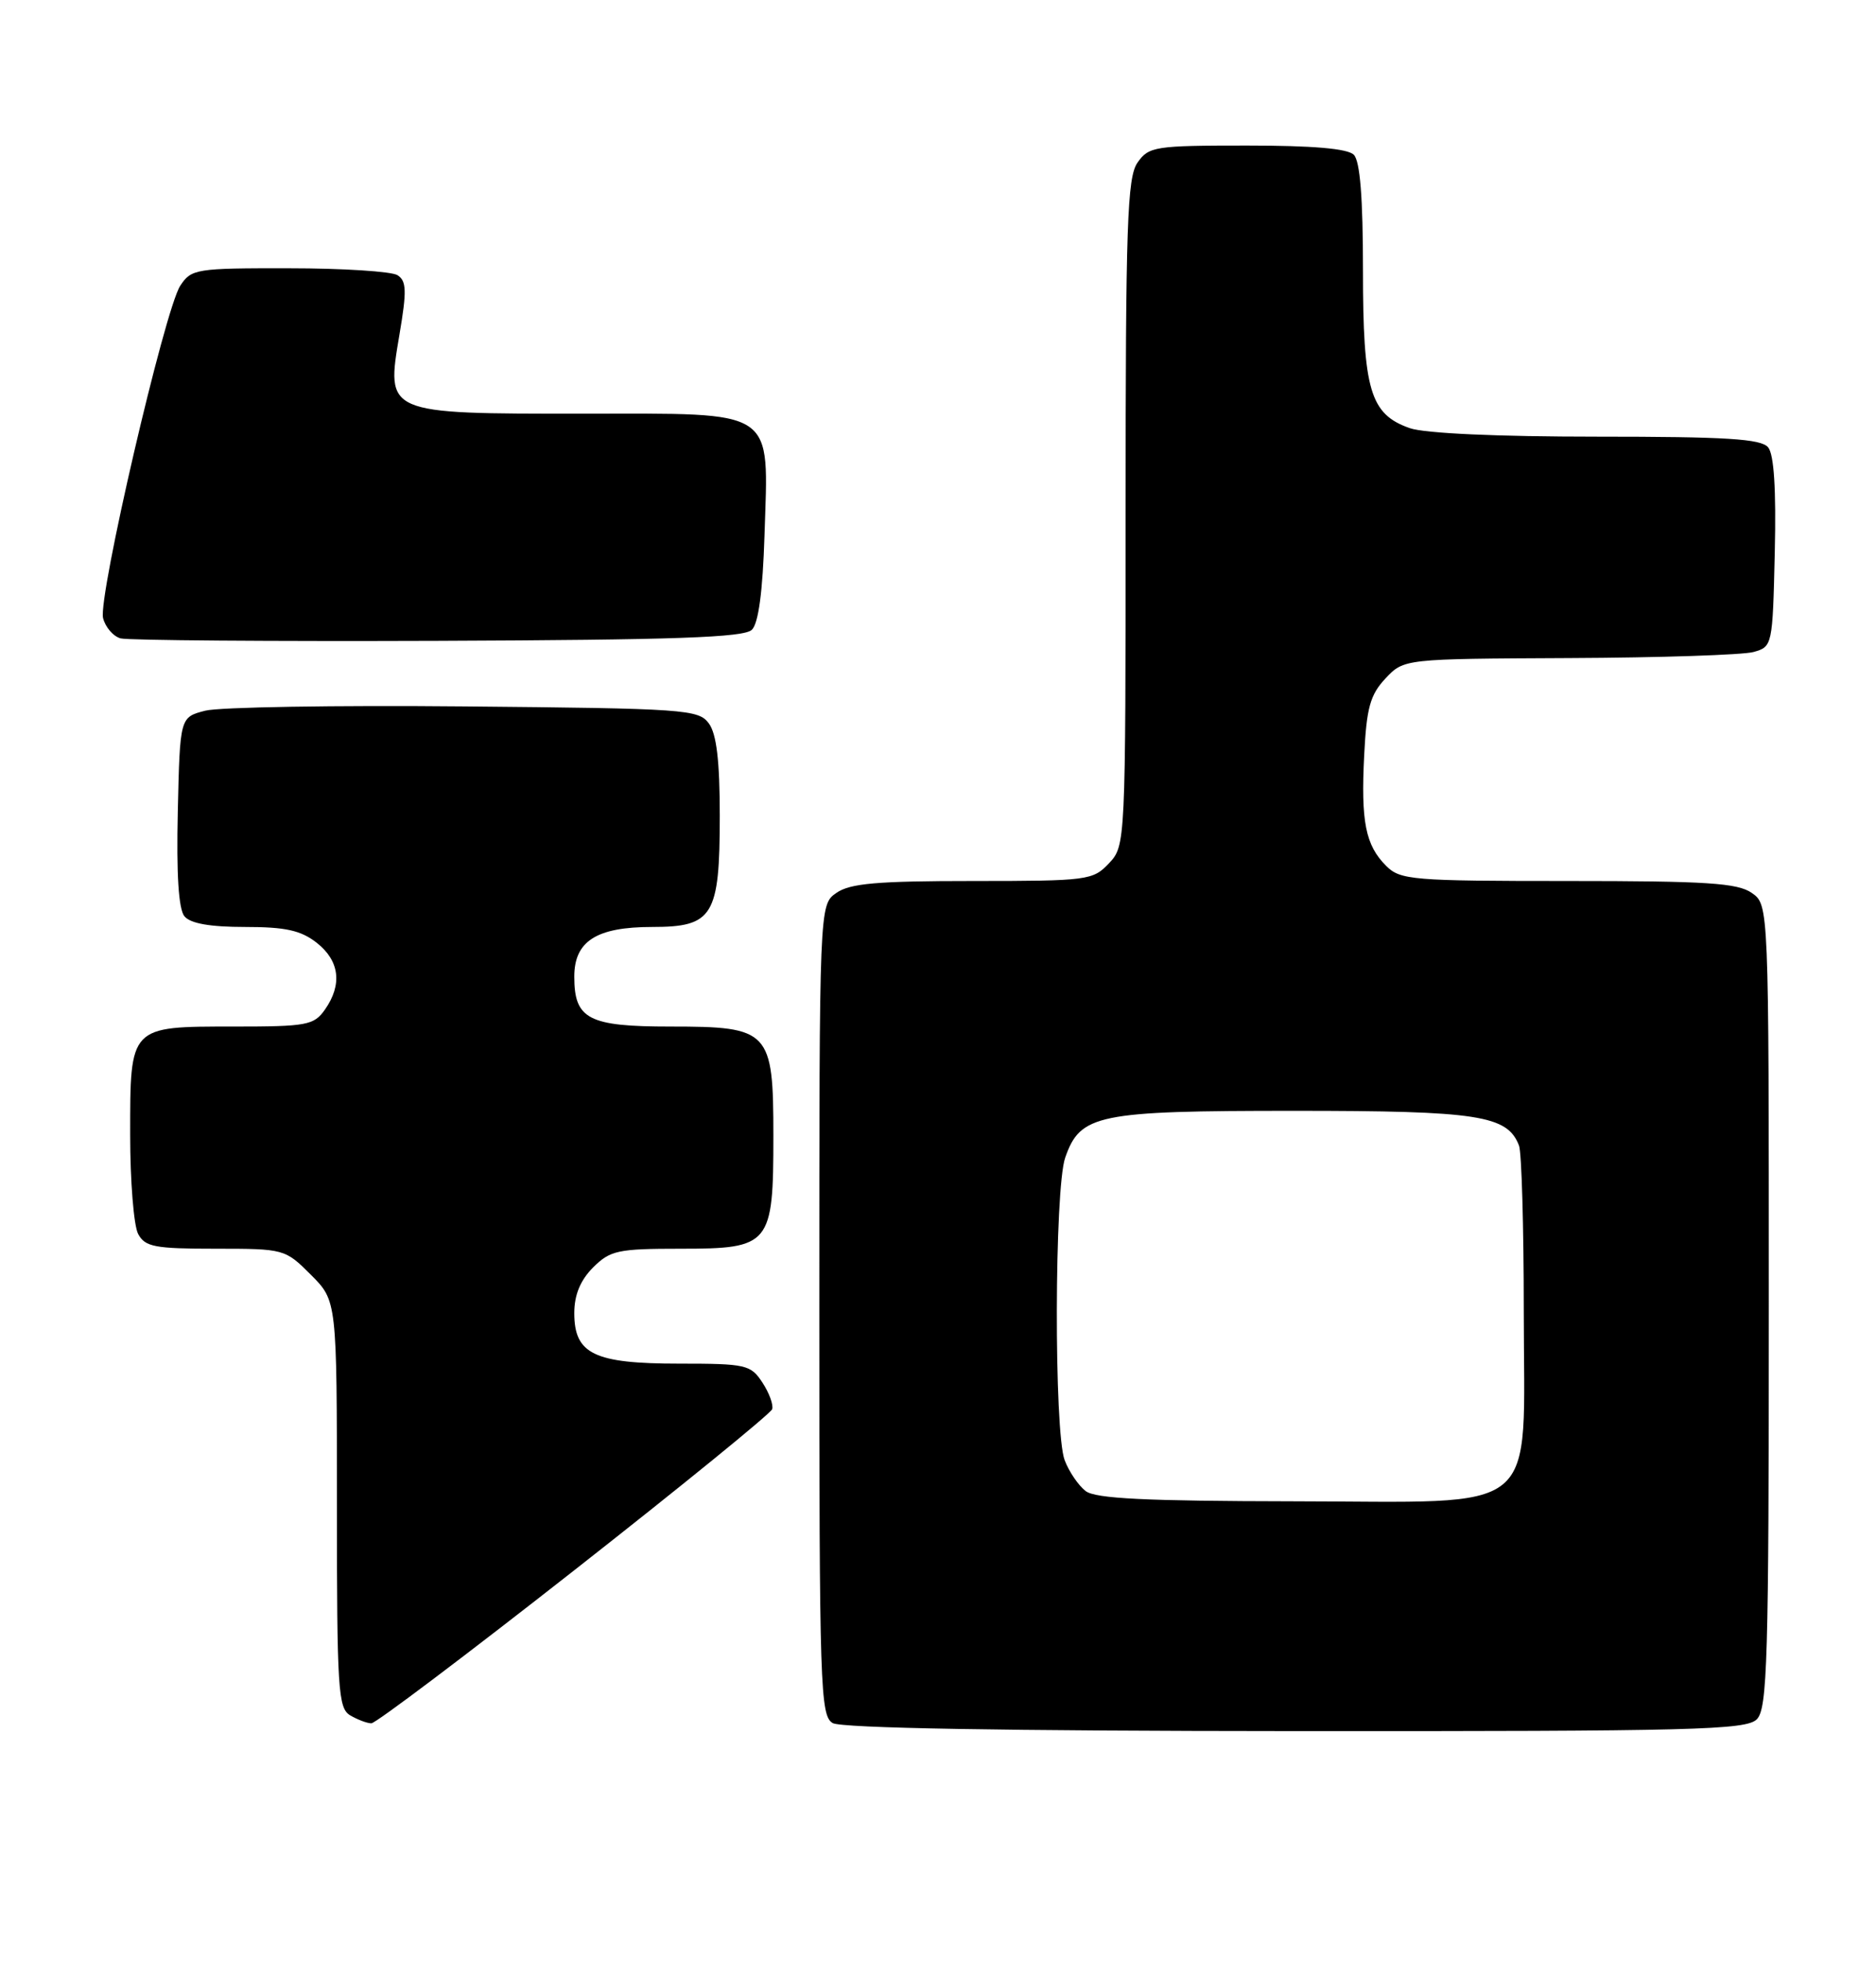 <?xml version="1.0" encoding="UTF-8" standalone="no"?>
<!DOCTYPE svg PUBLIC "-//W3C//DTD SVG 1.1//EN" "http://www.w3.org/Graphics/SVG/1.1/DTD/svg11.dtd" >
<svg xmlns="http://www.w3.org/2000/svg" xmlns:xlink="http://www.w3.org/1999/xlink" version="1.1" viewBox="0 0 245 256">
 <g >
 <path fill="currentColor"
d=" M 229.43 224.43 C 230.82 223.04 231.00 216.76 231.00 170.49 C 231.00 118.11 231.00 118.11 228.78 116.56 C 226.93 115.26 222.87 115.00 204.78 115.00 C 184.43 115.00 182.87 114.87 181.03 113.03 C 178.32 110.32 177.72 107.26 178.16 98.56 C 178.47 92.39 178.94 90.69 180.94 88.56 C 183.35 86.00 183.35 86.00 204.92 85.90 C 216.79 85.85 227.62 85.49 229.00 85.11 C 231.47 84.42 231.50 84.28 231.78 72.10 C 231.97 63.87 231.68 59.32 230.91 58.39 C 229.99 57.28 225.43 57.00 208.53 57.00 C 195.57 57.00 186.06 56.57 184.12 55.89 C 178.93 54.08 178.00 50.94 178.00 35.25 C 178.00 25.81 177.62 21.02 176.80 20.20 C 175.99 19.39 171.43 19.00 162.86 19.00 C 150.82 19.00 150.03 19.12 148.56 21.22 C 147.21 23.15 147.00 29.19 147.00 66.91 C 147.00 110.16 146.99 110.38 144.83 112.69 C 142.73 114.91 142.07 115.00 127.05 115.00 C 114.54 115.00 111.00 115.31 109.22 116.56 C 107.00 118.11 107.00 118.11 107.00 171.01 C 107.00 220.33 107.12 223.97 108.75 224.92 C 109.88 225.58 131.19 225.95 169.18 225.97 C 221.22 226.00 228.03 225.82 229.43 224.43 Z  M 75.00 204.97 C 89.03 193.97 100.65 184.51 100.84 183.95 C 101.03 183.39 100.46 181.83 99.57 180.47 C 98.04 178.14 97.44 178.00 88.70 178.00 C 77.59 178.00 75.00 176.75 75.00 171.40 C 75.00 169.03 75.79 167.12 77.45 165.45 C 79.70 163.21 80.69 163.00 88.90 163.00 C 100.61 163.00 101.00 162.52 101.00 148.28 C 101.00 134.51 100.52 134.00 87.57 134.00 C 76.85 134.00 75.00 133.04 75.00 127.49 C 75.00 122.85 77.89 121.00 85.17 121.00 C 93.13 121.00 94.00 119.58 94.00 106.47 C 94.00 99.34 93.58 95.81 92.58 94.44 C 91.24 92.60 89.52 92.48 60.63 92.21 C 43.84 92.05 28.61 92.30 26.80 92.77 C 23.50 93.62 23.50 93.62 23.22 105.92 C 23.03 114.13 23.32 118.68 24.09 119.61 C 24.87 120.55 27.45 121.00 31.99 121.00 C 37.29 121.00 39.29 121.44 41.37 123.07 C 44.35 125.42 44.73 128.51 42.44 131.78 C 41.00 133.83 40.10 134.00 30.51 134.00 C 16.87 134.00 17.00 133.87 17.00 148.14 C 17.00 154.18 17.47 160.00 18.04 161.07 C 18.94 162.76 20.20 163.00 28.14 163.00 C 37.11 163.00 37.23 163.03 40.60 166.40 C 44.00 169.80 44.00 169.80 44.00 196.35 C 44.00 220.58 44.15 222.99 45.75 223.92 C 46.71 224.48 47.95 224.95 48.50 224.95 C 49.05 224.96 60.98 215.97 75.00 204.97 Z  M 98.20 82.20 C 99.06 81.34 99.61 77.19 99.84 69.91 C 100.36 53.11 101.69 54.00 76.09 54.00 C 50.23 54.00 50.41 54.08 52.17 43.66 C 53.14 37.95 53.09 36.67 51.91 35.92 C 51.14 35.43 44.77 35.02 37.77 35.02 C 25.59 35.00 24.98 35.10 23.54 37.30 C 21.51 40.40 12.79 77.94 13.46 80.68 C 13.76 81.87 14.79 83.07 15.75 83.33 C 16.71 83.59 35.37 83.73 57.20 83.65 C 88.24 83.53 97.19 83.22 98.20 82.20 Z  M 141.79 194.64 C 140.85 193.92 139.61 192.11 139.04 190.60 C 137.64 186.92 137.70 155.17 139.11 151.12 C 141.08 145.45 143.30 145.00 169.00 145.00 C 193.08 145.00 196.86 145.58 198.38 149.54 C 198.72 150.44 199.00 160.15 199.00 171.13 C 199.00 198.31 201.79 196.01 168.80 195.97 C 149.63 195.94 143.09 195.62 141.79 194.64 Z "/>
</g>
</svg>